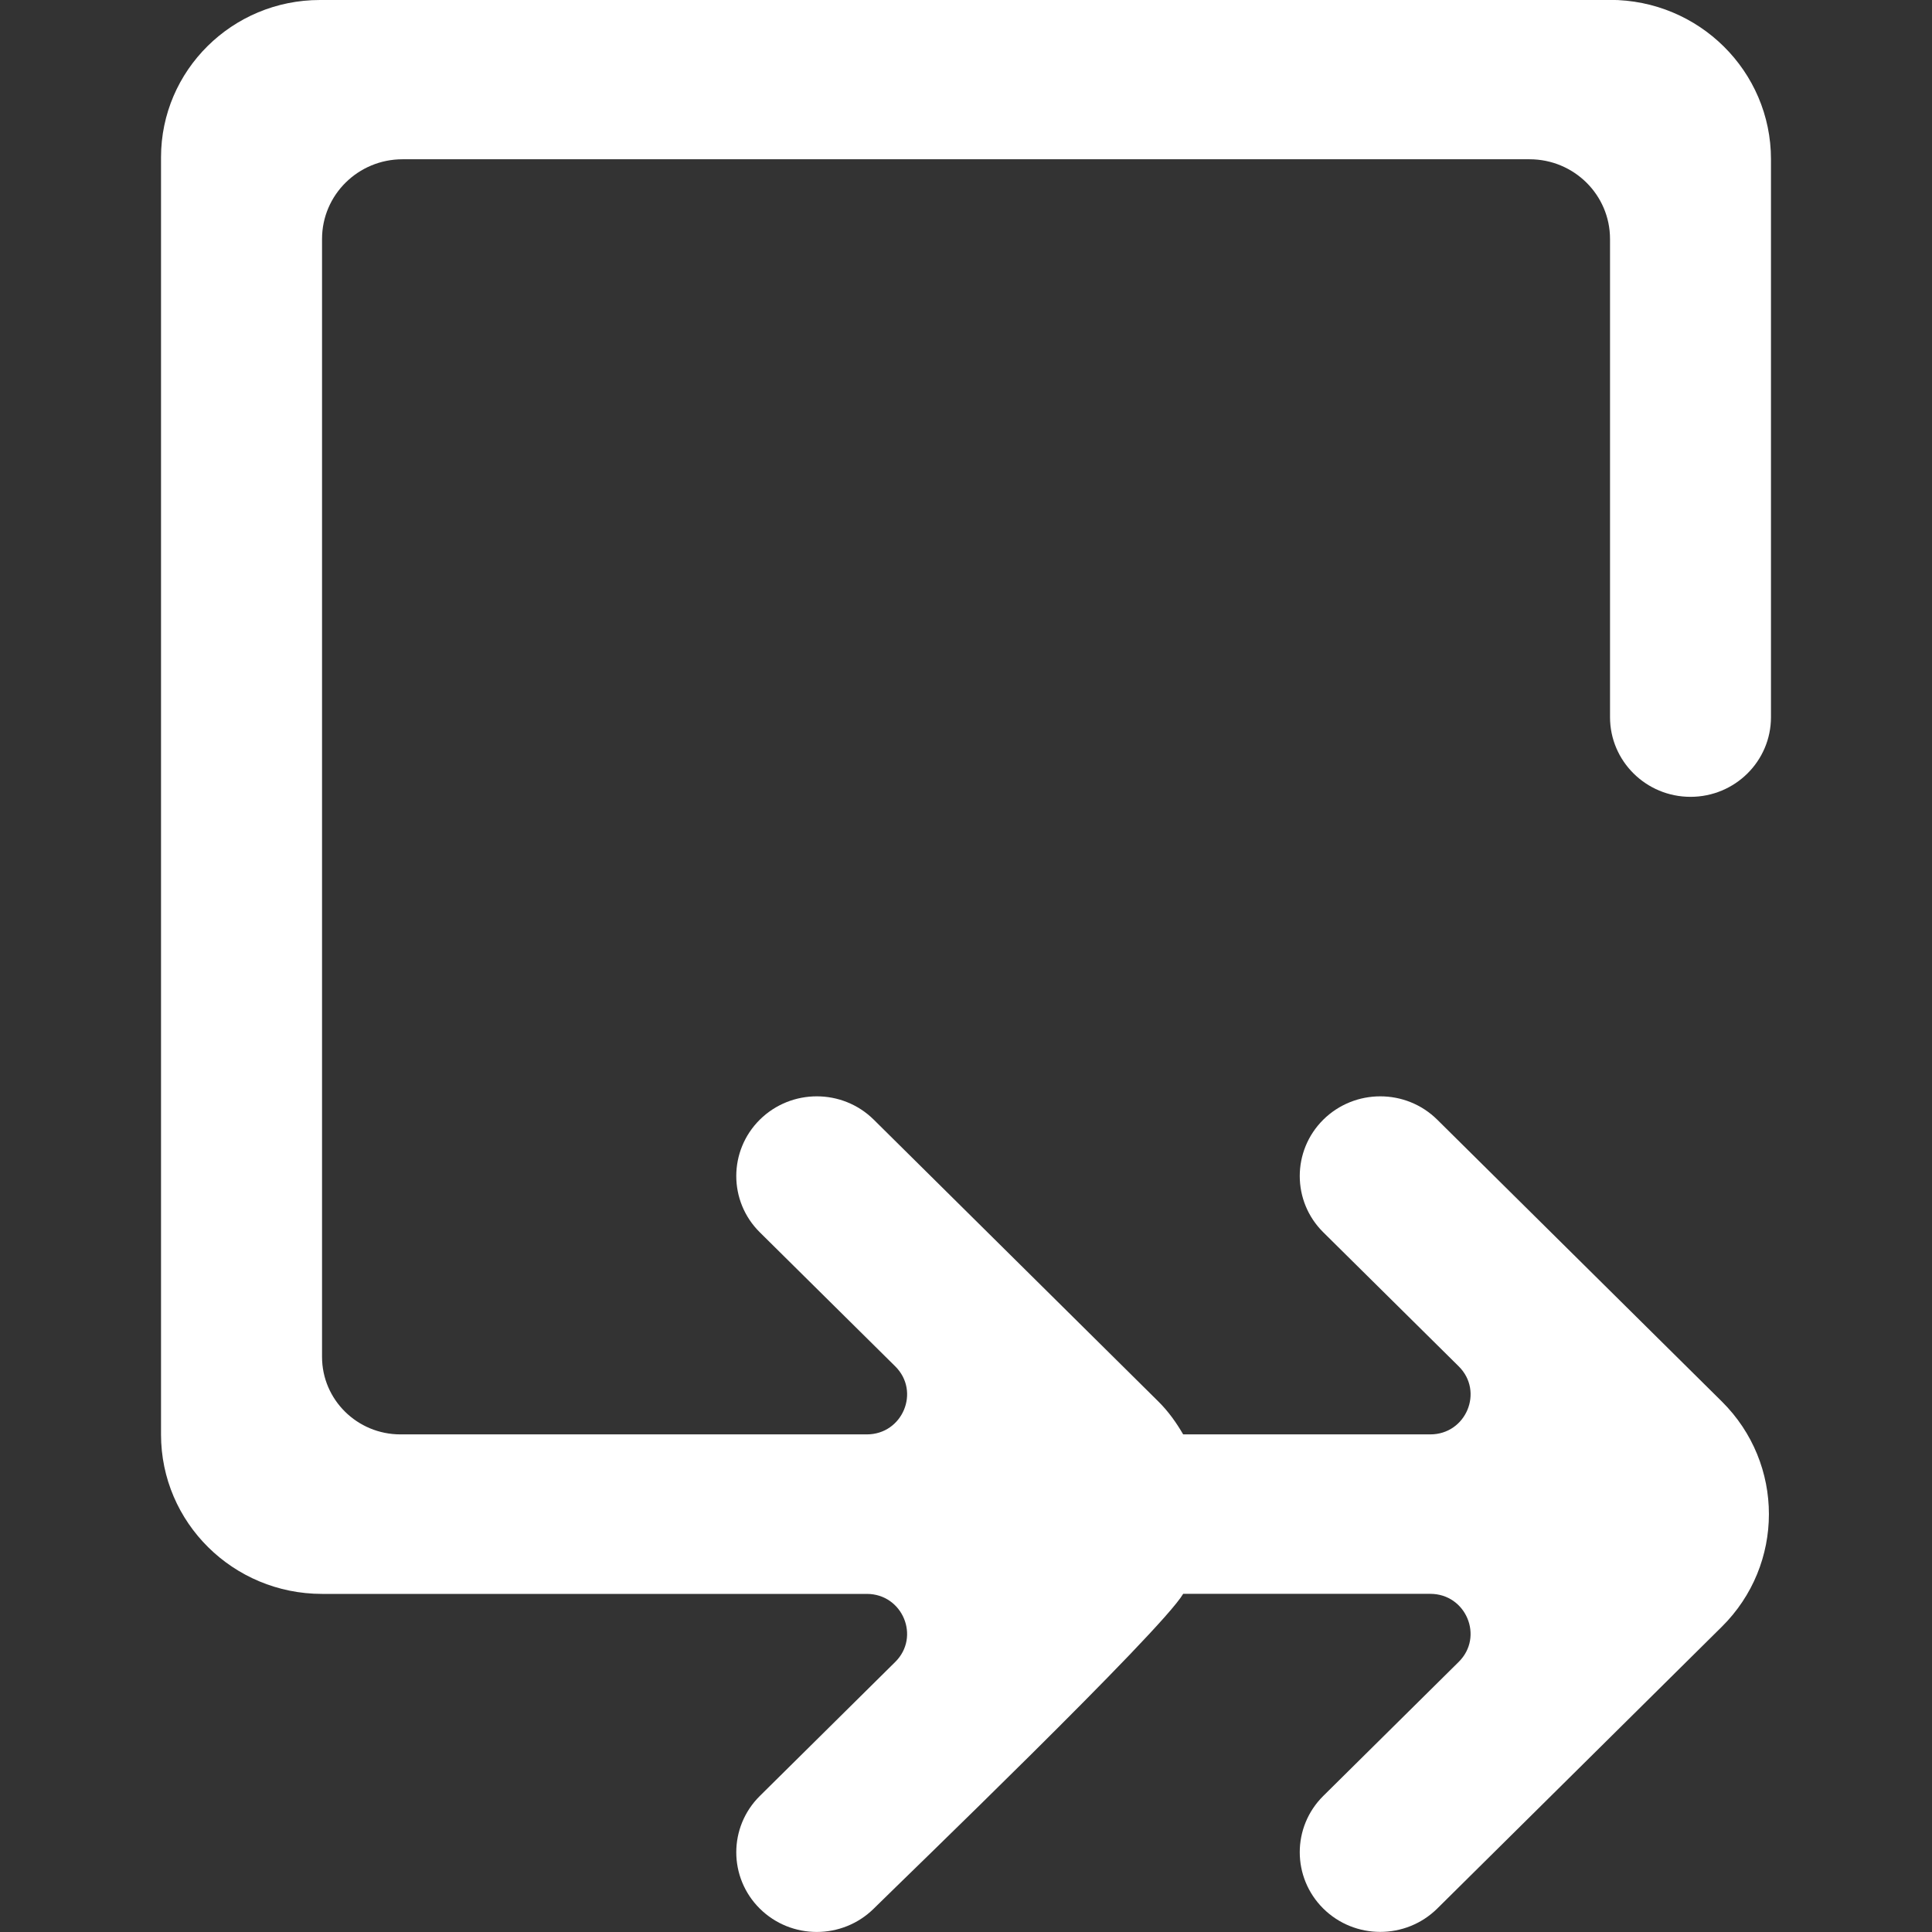<!-- Generated by IcoMoon.io -->
<svg version="1.1" xmlns="http://www.w3.org/2000/svg" width="32" height="32" viewBox="0 0 32 32">
<rect x="0" y="0" width="32" height="32" fill="#333333" stroke="none"/>
<title>as-arrow_right_double-1</title>
<path fill="#fff" d="M5.299 0c-1.453 0-2.632 1.167-2.632 2.606v21.154c0 1.459 1.195 2.64 2.667 2.64h9.023c0.593 0 0.891 0.711 0.471 1.127l-2.243 2.22c-0.52 0.515-0.52 1.35 0 1.866 0.521 0.515 1.365 0.515 1.887 0 0.507-0.502 4.768-4.603 5.125-5.214h4.093c0.593 0 0.891 0.711 0.471 1.127l-2.243 2.22c-0.52 0.515-0.52 1.35 0 1.866 0.521 0.515 1.365 0.515 1.887 0 0.119-0.117 4.764-4.718 4.713-4.667 1.041-1.031 1.041-2.702 0-3.733l-4.713-4.667c-0.521-0.515-1.365-0.515-1.887 0-0.52 0.516-0.52 1.352 0 1.866l2.243 2.22c0.42 0.416 0.123 1.127-0.471 1.127h-4.093c-0.113-0.194-0.244-0.38-0.412-0.546l-4.713-4.667c-0.521-0.515-1.365-0.515-1.887 0-0.52 0.516-0.52 1.352 0 1.866l2.243 2.22c0.42 0.416 0.123 1.127-0.471 1.127h-7.724c-0.717 0-1.299-0.575-1.299-1.284v-18.516c0-0.729 0.597-1.32 1.333-1.32h18.667c0.737 0 1.333 0.591 1.333 1.32v7.92c0 0.729 0.597 1.32 1.333 1.32 0.737 0 1.333-0.591 1.333-1.32v-9.24c0-1.459-1.193-2.64-2.667-2.64h-21.368z"></path>
</svg>
